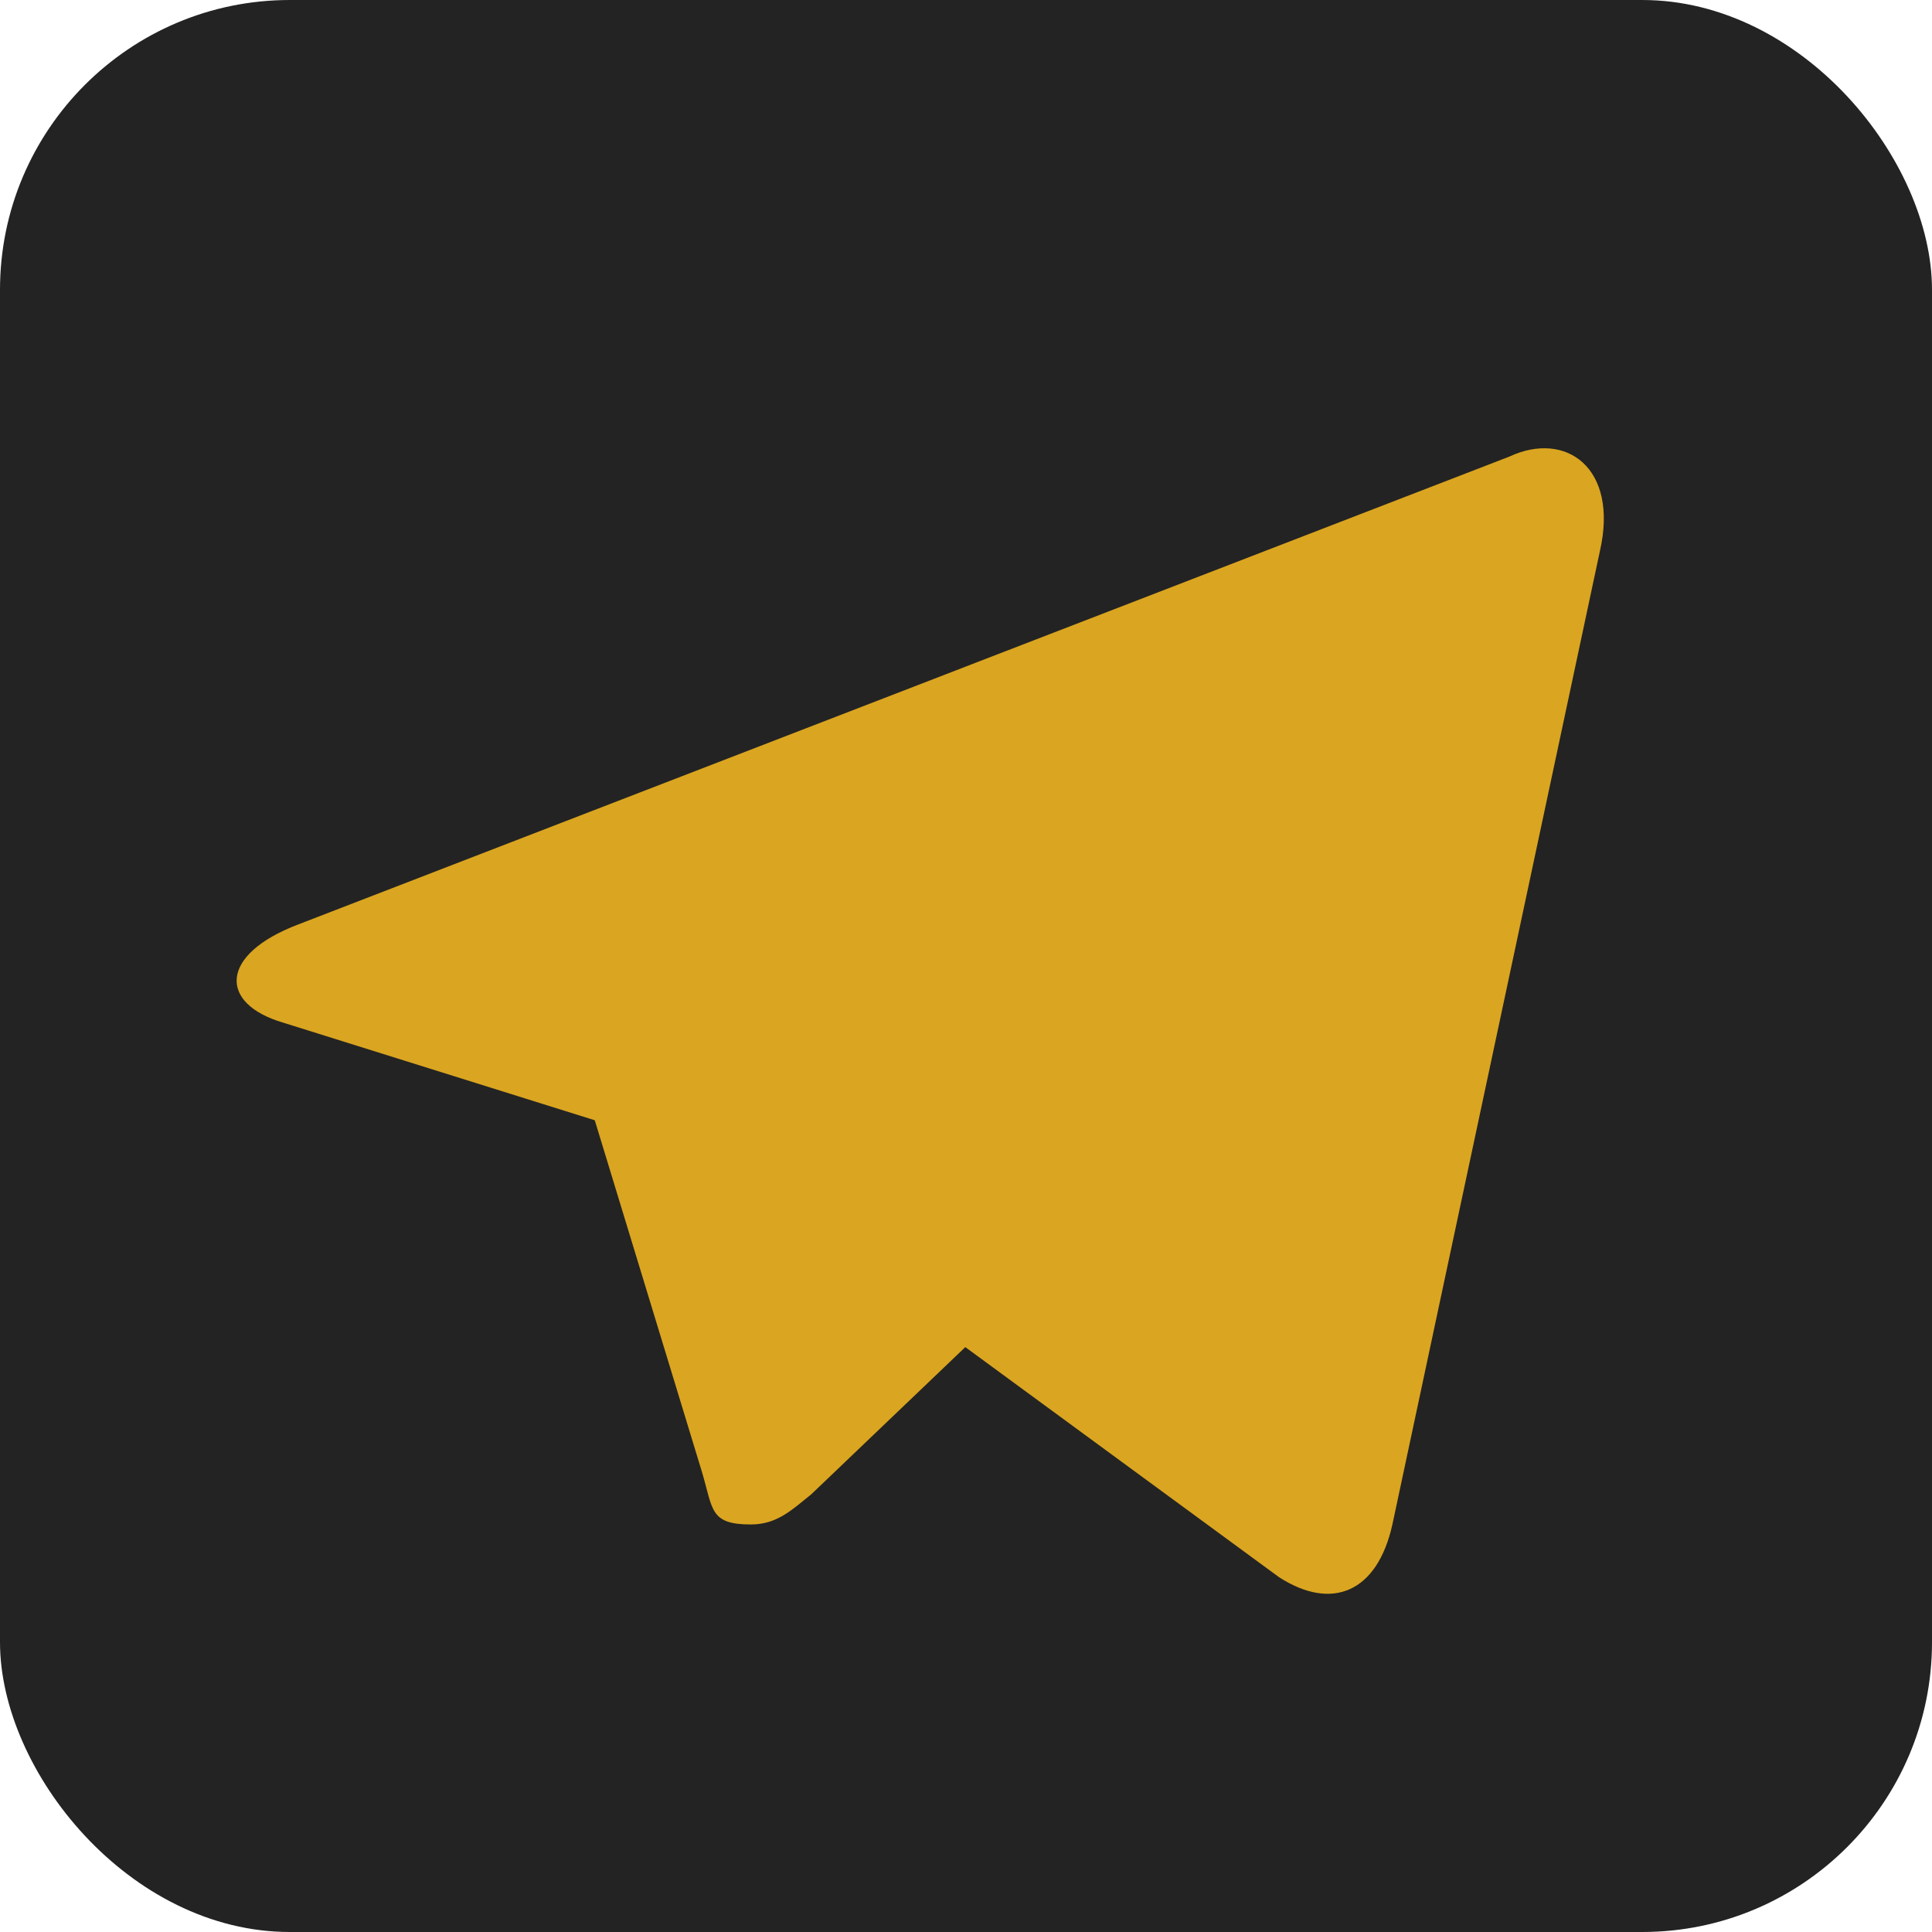 <svg xmlns="http://www.w3.org/2000/svg" height="512" width="512"><rect width="512" height="512" rx="15%" fill="#232323"/><path fill="goldenrod" d="M199 404c-11 0-10-4-13-14l-32-105 245-144"/><path fill="goldenrod" d="M199 404c7 0 11-4 16-8l45-43-56-34"/><path fill="goldenrod" d="M204 319l135 99c14 9 26 4 30-14l55-258c5-22-9-32-24-25L79 245c-21 8-21 21-4 26l83 26 190-121c9-5 17-3 11 4"/></svg>
